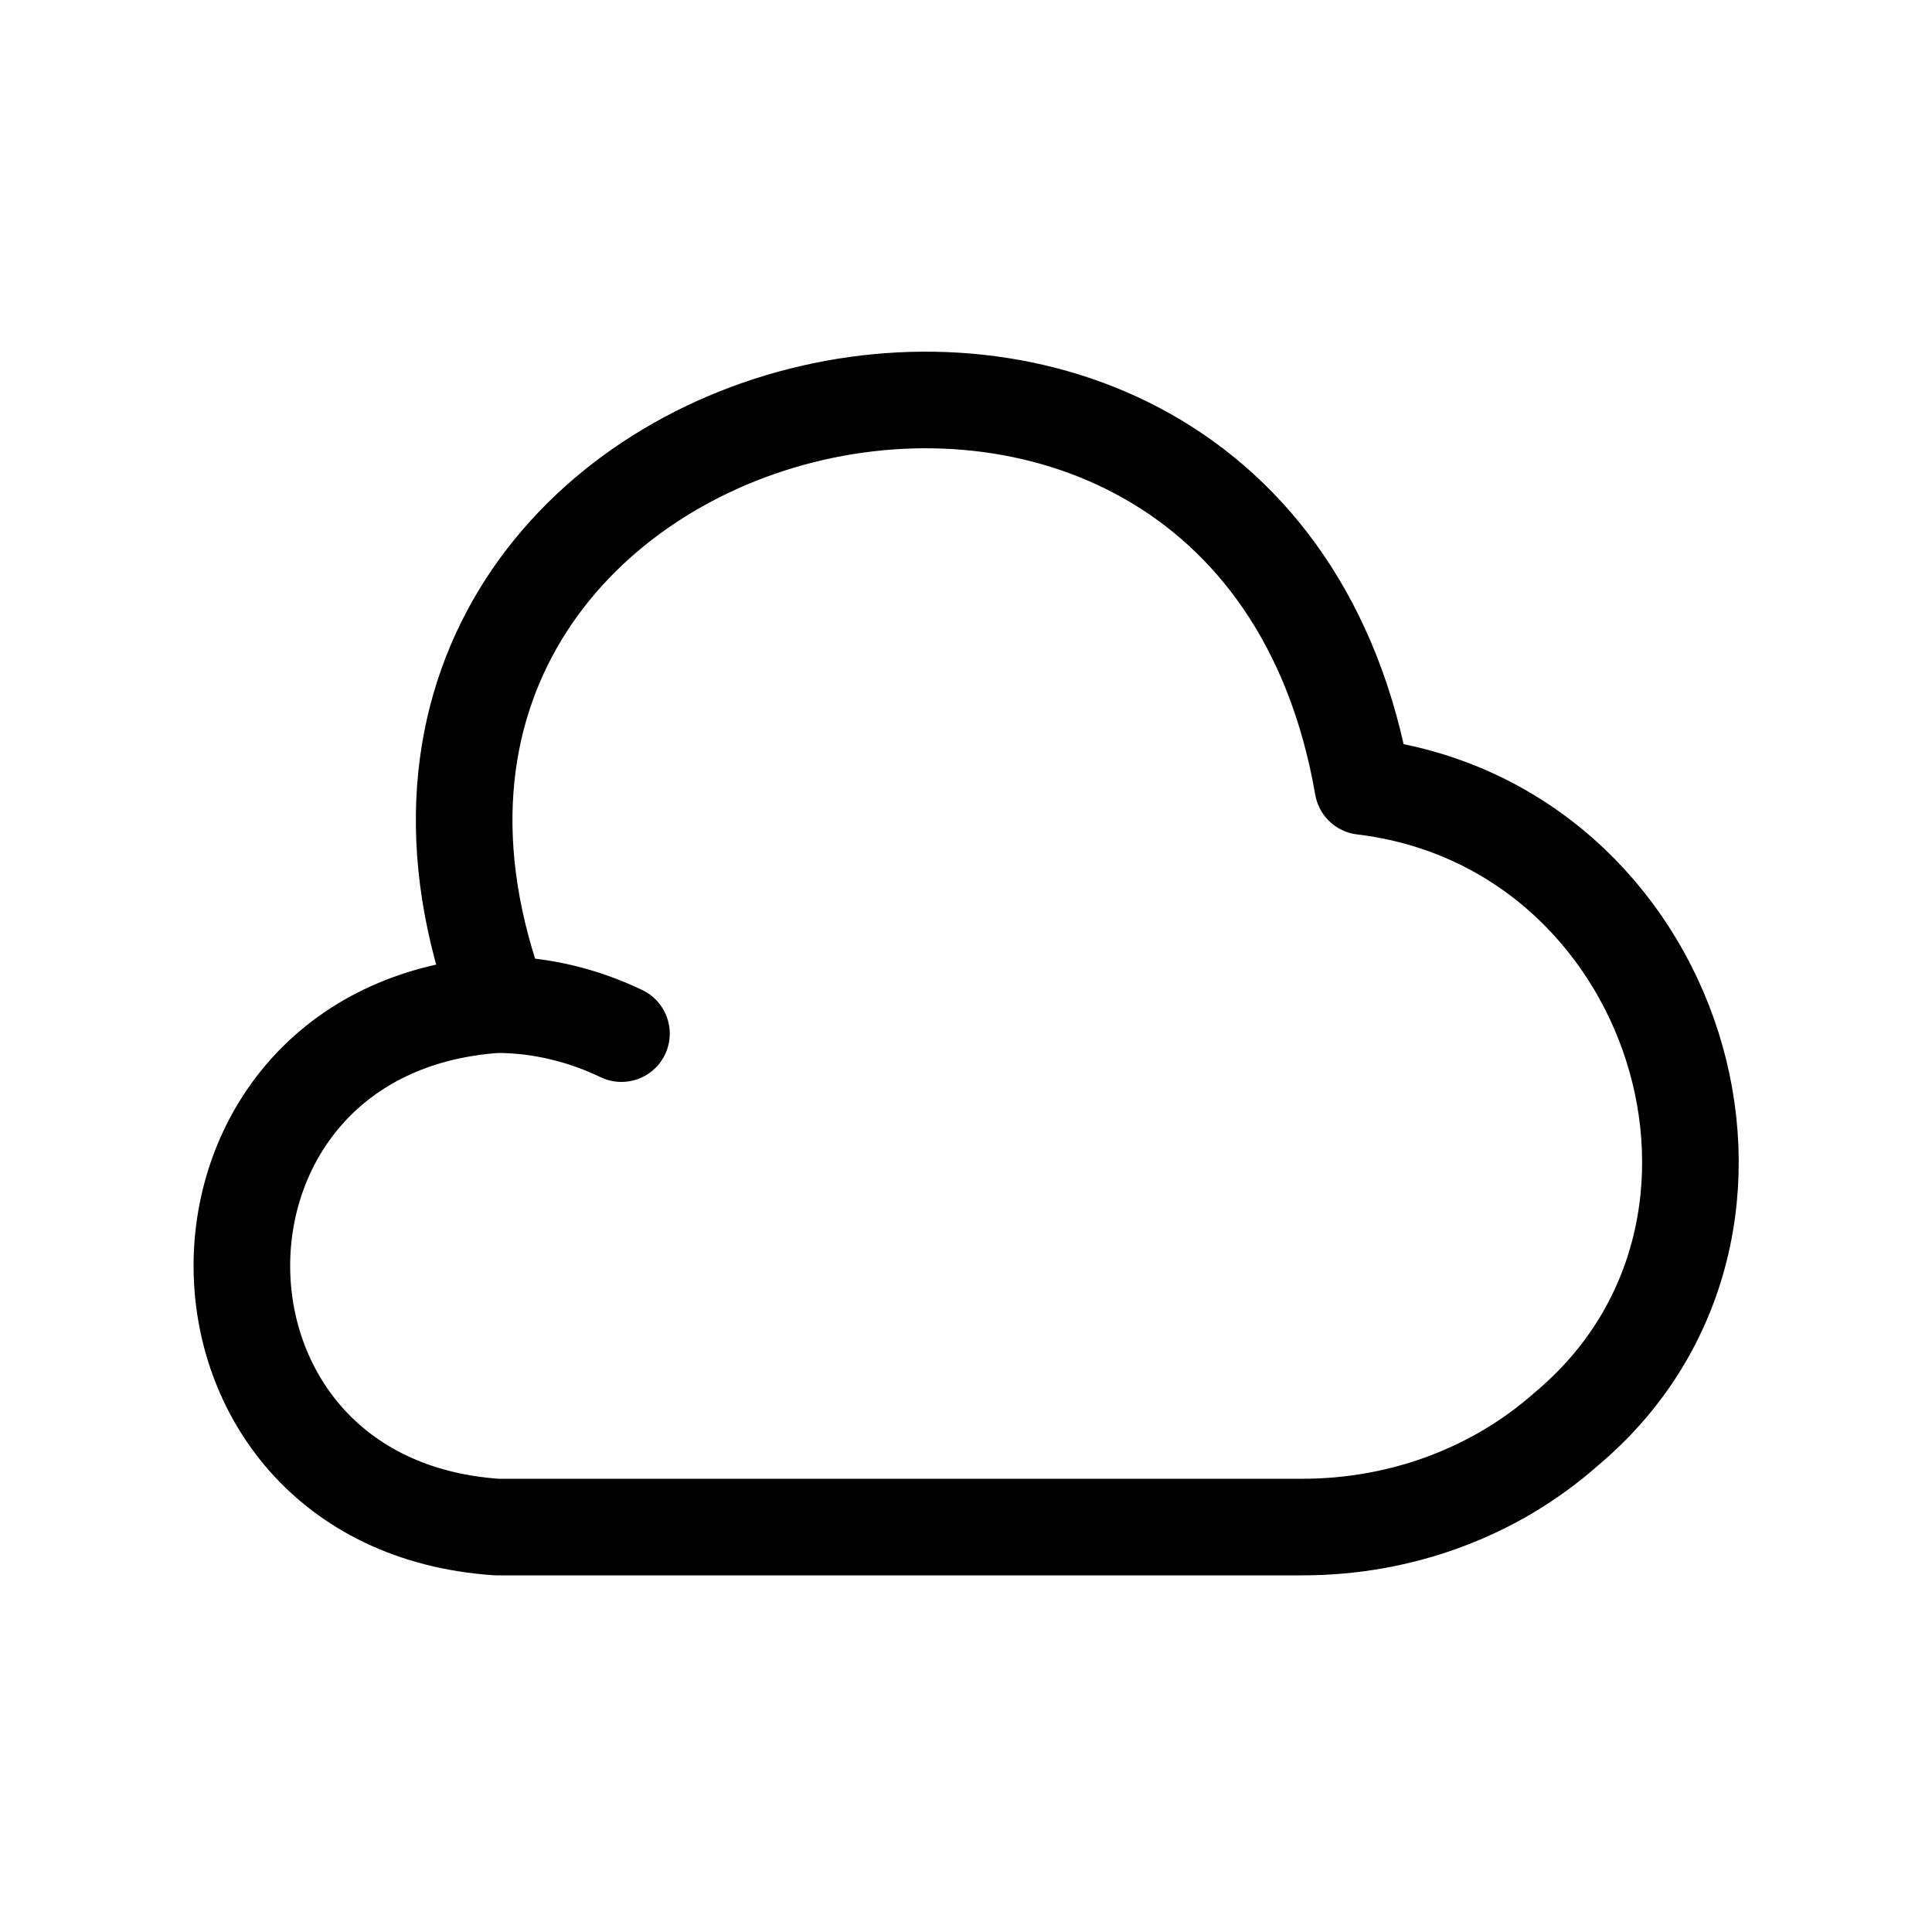 <svg width="30" height="30" viewBox="0 0 30 30" fill="none" xmlns="http://www.w3.org/2000/svg">
<g clip-path="url(#clip0_3339_10199)">
<path d="M9.65 16.05C9.05 15.762 8.387 15.6 7.712 15.6C2.437 15.962 2.437 23.35 7.712 23.712H20.225C21.75 23.712 23.212 23.175 24.325 22.187C28.037 19.075 26.05 12.8 21.162 12.212C19.4 2.037 4.137 5.9 7.762 15.6" stroke="black" stroke-width="1.5" stroke-linecap="round" stroke-linejoin="round"/>
</g>
<defs>
<clipPath id="clip0_3339_10199">
<rect width="30" height="30" fill="white"/>
</clipPath>
</defs>
</svg>
